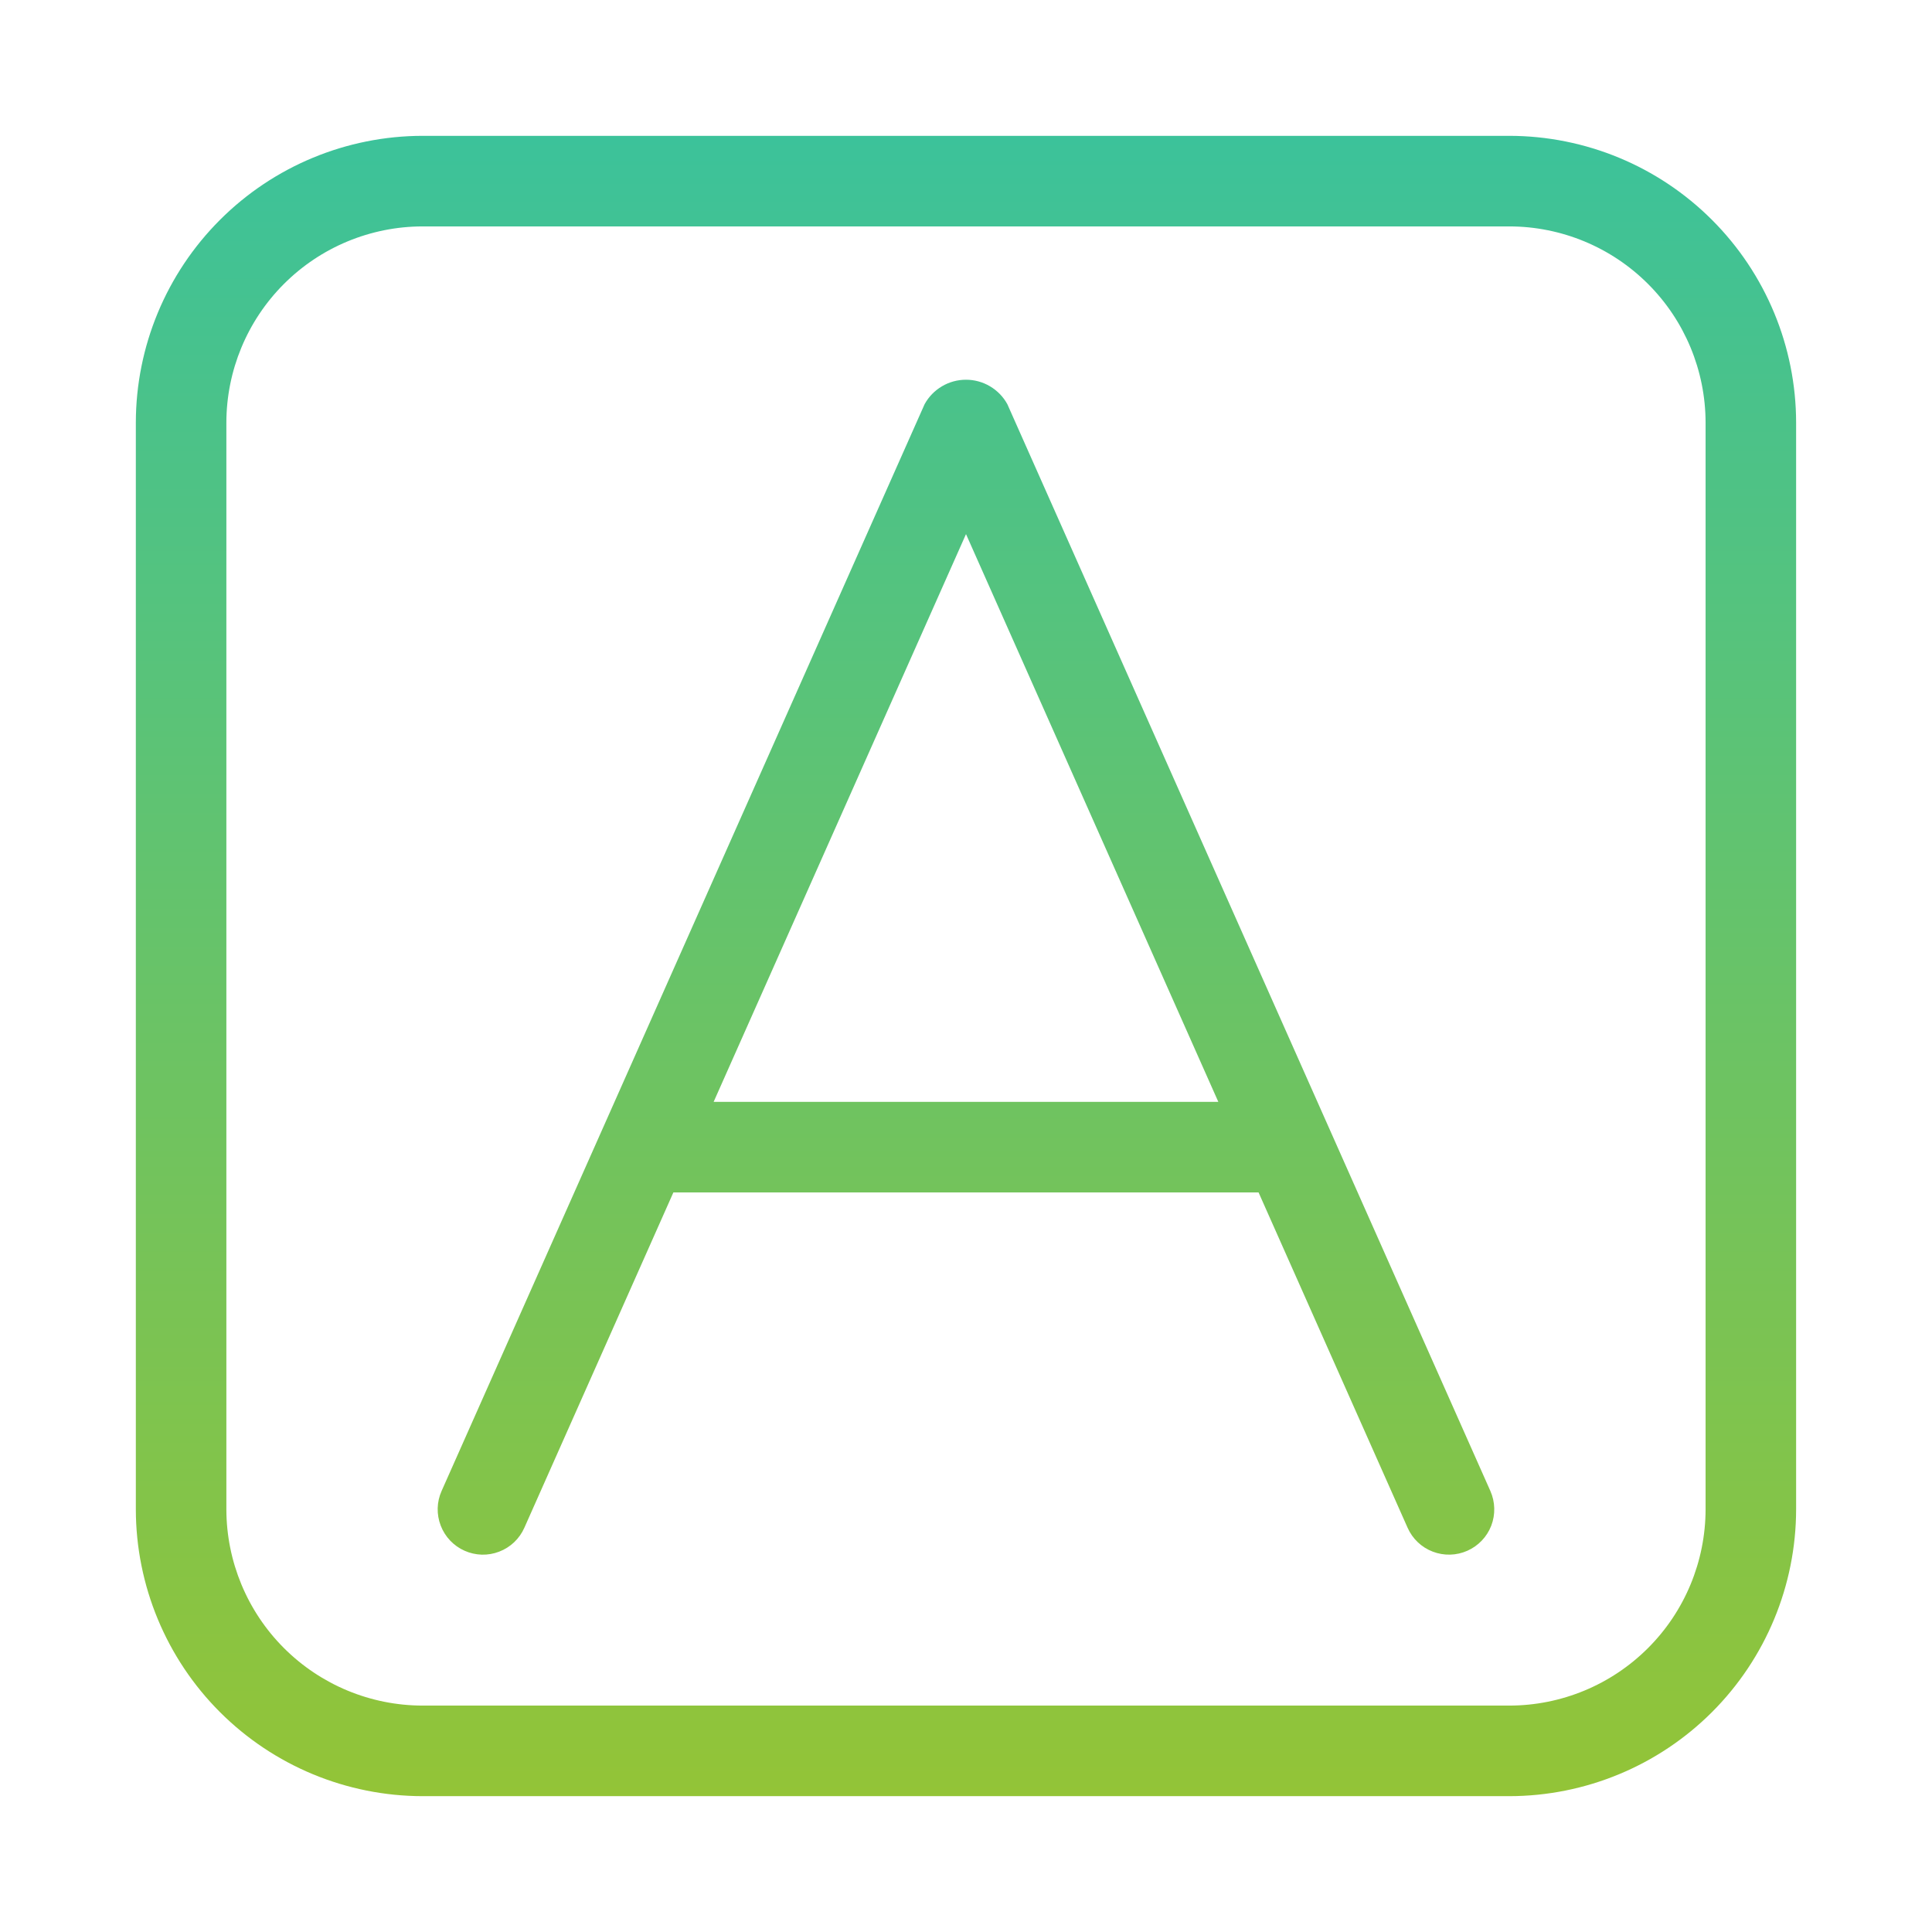 <svg width="42" height="42" viewBox="0 0 42 42" fill="none" xmlns="http://www.w3.org/2000/svg">
<path d="M21.899 8.787C21.811 8.626 21.681 8.492 21.522 8.398C21.364 8.304 21.183 8.255 21 8.255C20.816 8.255 20.635 8.304 20.477 8.398C20.318 8.492 20.188 8.626 20.1 8.787L9.6 32.412C9.547 32.531 9.518 32.658 9.515 32.787C9.512 32.916 9.534 33.045 9.581 33.166C9.627 33.286 9.697 33.397 9.786 33.491C9.875 33.584 9.981 33.66 10.1 33.712C10.218 33.765 10.345 33.793 10.474 33.797C10.604 33.8 10.732 33.778 10.853 33.731C10.974 33.685 11.084 33.615 11.178 33.526C11.271 33.437 11.347 33.33 11.399 33.212L14.639 25.922H27.36L30.6 33.212C30.706 33.451 30.902 33.638 31.146 33.731C31.39 33.825 31.661 33.818 31.899 33.712C32.138 33.606 32.325 33.41 32.419 33.166C32.512 32.922 32.505 32.651 32.399 32.412L21.899 8.787ZM15.514 23.953L21 11.611L26.485 23.953H15.514Z" fill="url(#paint0_linear_1241_12234)"/>
<path d="M32.812 2.953H9.187C7.534 2.955 5.949 3.612 4.781 4.781C3.612 5.95 2.955 7.534 2.953 9.187V32.812C2.955 34.465 3.612 36.05 4.781 37.219C5.949 38.387 7.534 39.045 9.187 39.047H32.812C34.465 39.045 36.05 38.387 37.218 37.219C38.387 36.05 39.044 34.465 39.046 32.812V9.187C39.044 7.534 38.387 5.95 37.218 4.781C36.05 3.612 34.465 2.955 32.812 2.953ZM37.078 32.812C37.076 33.943 36.627 35.028 35.827 35.827C35.027 36.627 33.943 37.077 32.812 37.078H9.187C8.056 37.077 6.972 36.627 6.172 35.827C5.373 35.028 4.923 33.943 4.921 32.812V9.187C4.923 8.056 5.373 6.972 6.172 6.173C6.972 5.373 8.056 4.923 9.187 4.922H32.812C33.943 4.923 35.027 5.373 35.827 6.173C36.627 6.972 37.076 8.056 37.078 9.187V32.812Z" fill="url(#paint1_linear_1241_12234)"/>
<defs>
<linearGradient id="paint0_linear_1241_12234" x1="21" y1="2.953" x2="21" y2="39.047" gradientUnits="userSpaceOnUse">
<stop stop-color="#3CC29A"/>
<stop offset="1" stop-color="#93C437"/>
</linearGradient>
<linearGradient id="paint1_linear_1241_12234" x1="21" y1="2.953" x2="21" y2="39.047" gradientUnits="userSpaceOnUse">
<stop stop-color="#3CC29A"/>
<stop offset="1" stop-color="#93C437"/>
</linearGradient>
</defs>
</svg>
